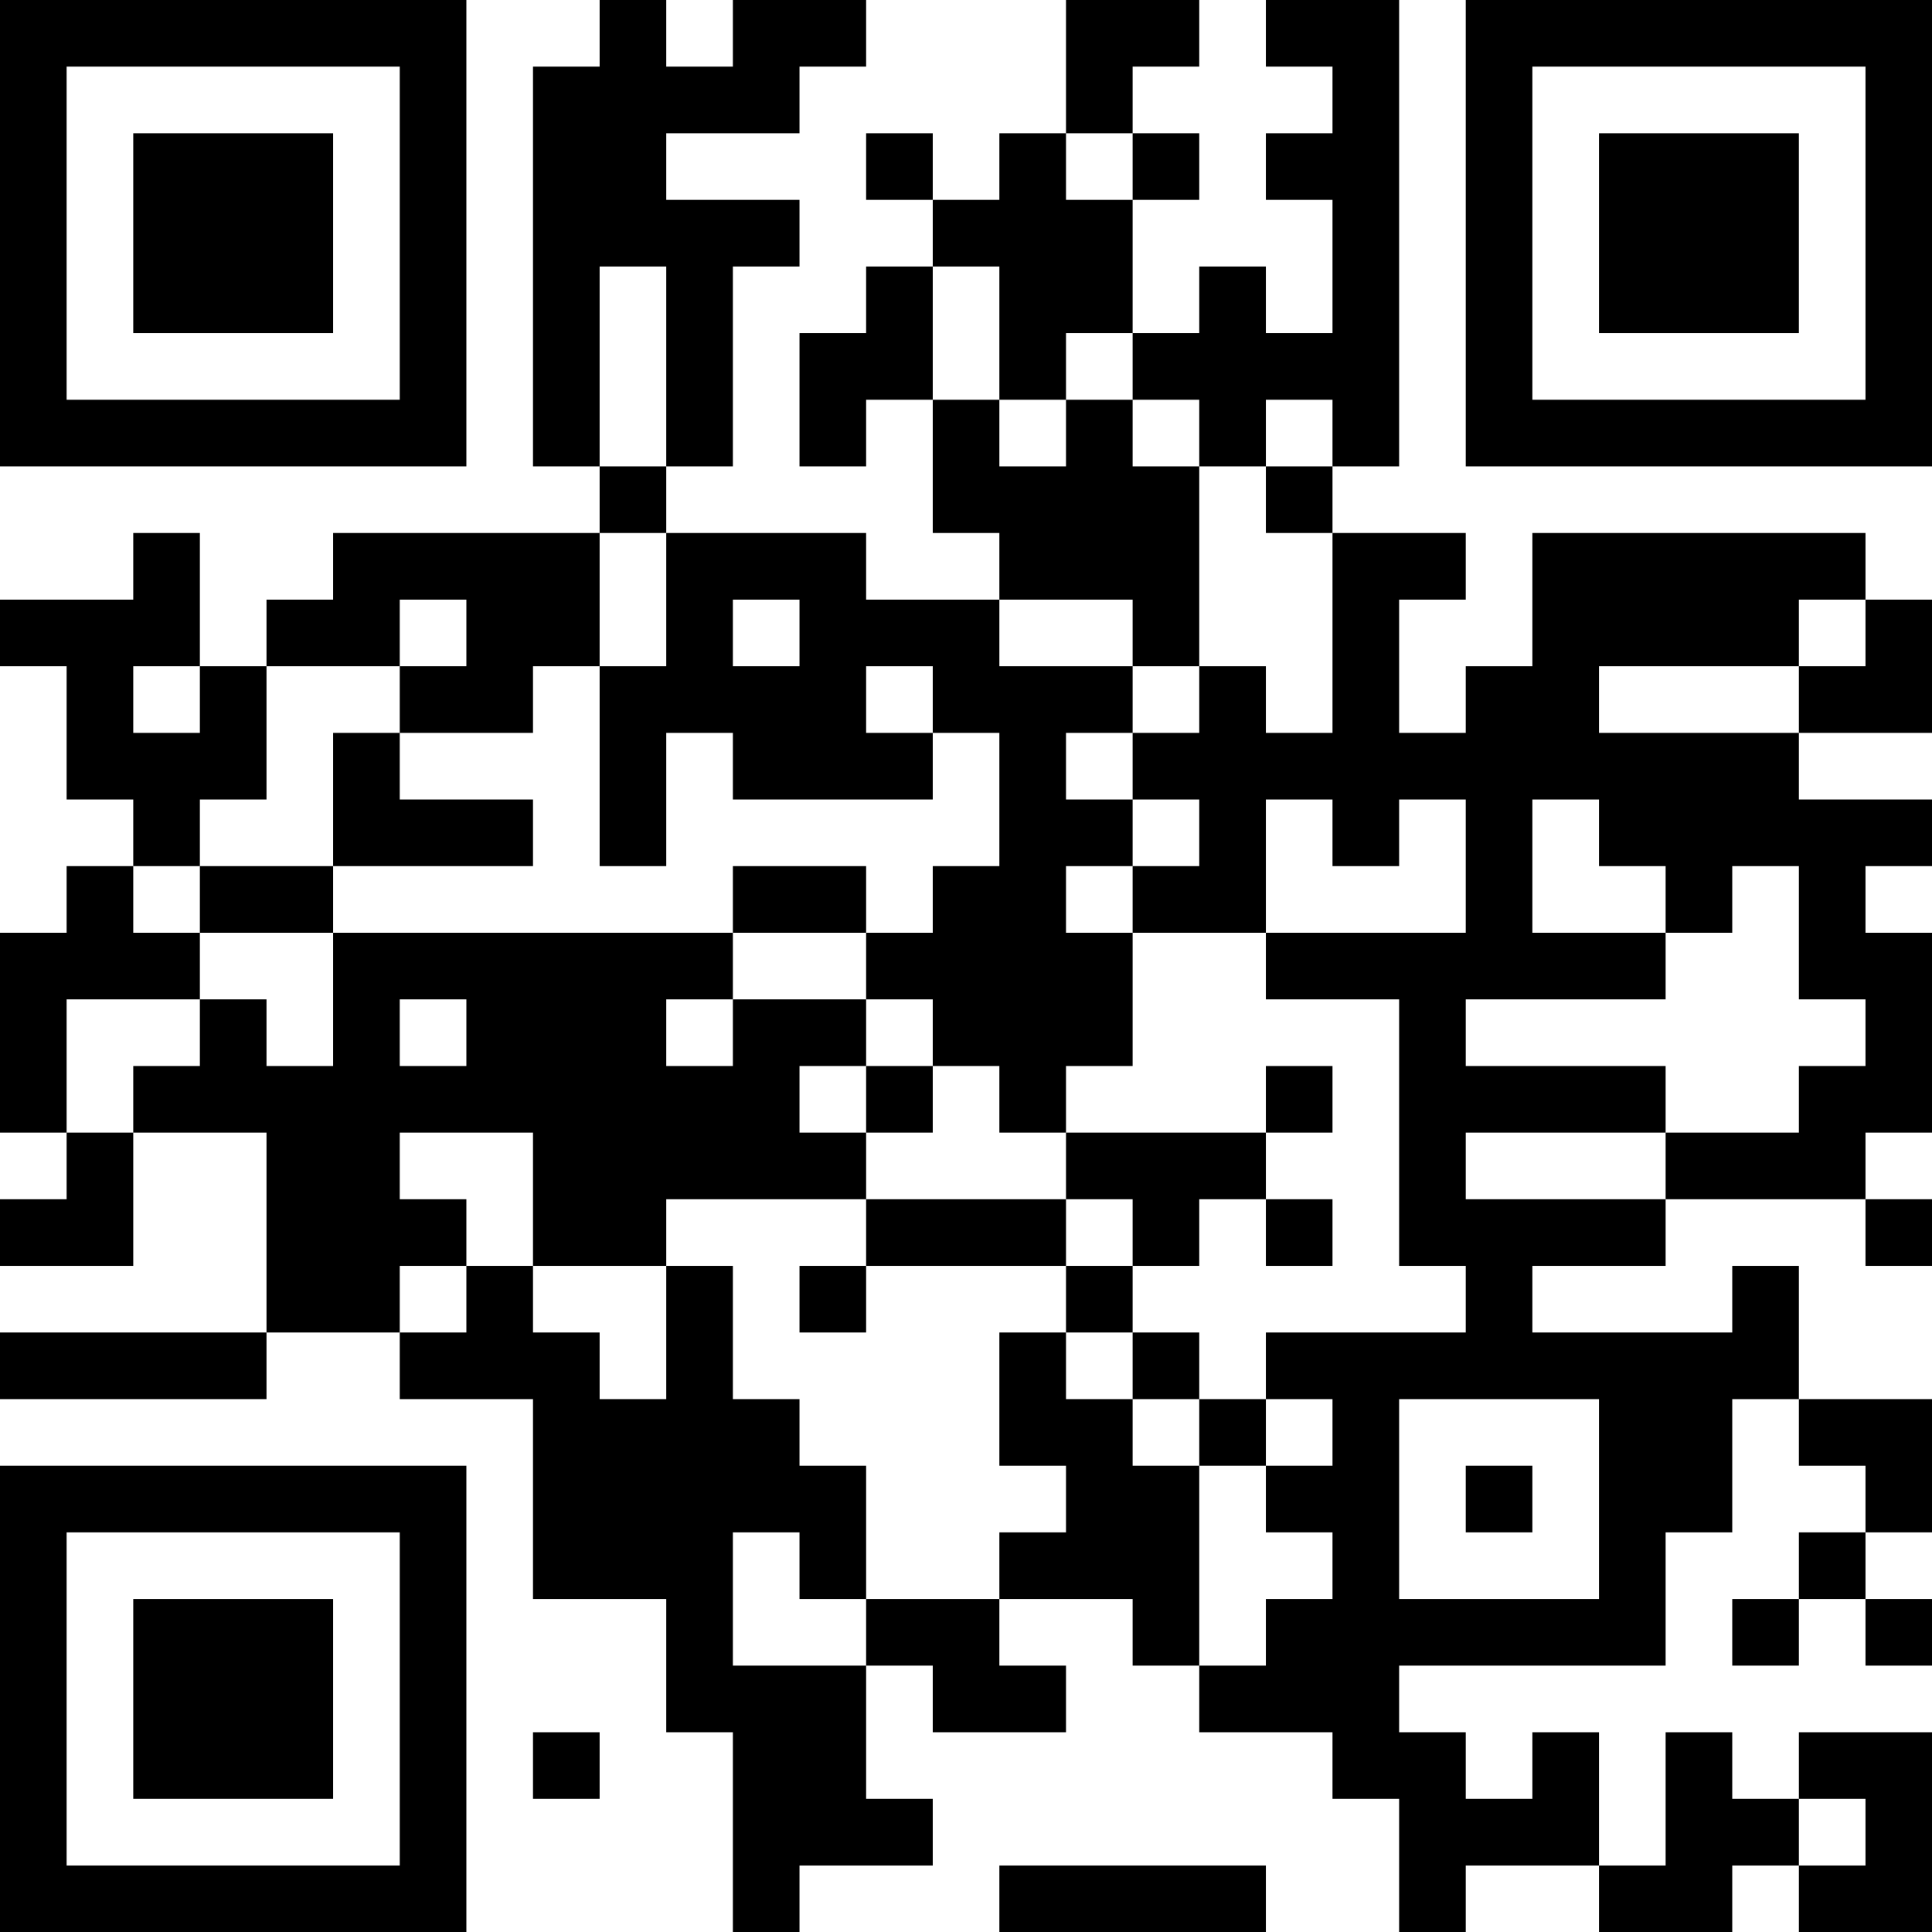 <?xml version="1.0" encoding="UTF-8"?>
<svg xmlns="http://www.w3.org/2000/svg" version="1.1" width="200" height="200" viewBox="0 0 200 200"><rect x="0" y="0" width="200" height="200" fill="#ffffff"/><g transform="scale(6.897)"><g transform="translate(0,0)"><path fill-rule="evenodd" d="M9 0L9 1L8 1L8 7L9 7L9 8L5 8L5 9L4 9L4 10L3 10L3 8L2 8L2 9L0 9L0 10L1 10L1 12L2 12L2 13L1 13L1 14L0 14L0 17L1 17L1 18L0 18L0 19L2 19L2 17L4 17L4 20L0 20L0 21L4 21L4 20L6 20L6 21L8 21L8 24L10 24L10 26L11 26L11 29L12 29L12 28L14 28L14 27L13 27L13 25L14 25L14 26L16 26L16 25L15 25L15 24L17 24L17 25L18 25L18 26L20 26L20 27L21 27L21 29L22 29L22 28L24 28L24 29L26 29L26 28L27 28L27 29L29 29L29 26L27 26L27 27L26 27L26 26L25 26L25 28L24 28L24 26L23 26L23 27L22 27L22 26L21 26L21 25L25 25L25 23L26 23L26 21L27 21L27 22L28 22L28 23L27 23L27 24L26 24L26 25L27 25L27 24L28 24L28 25L29 25L29 24L28 24L28 23L29 23L29 21L27 21L27 19L26 19L26 20L23 20L23 19L25 19L25 18L28 18L28 19L29 19L29 18L28 18L28 17L29 17L29 14L28 14L28 13L29 13L29 12L27 12L27 11L29 11L29 9L28 9L28 8L23 8L23 10L22 10L22 11L21 11L21 9L22 9L22 8L20 8L20 7L21 7L21 0L19 0L19 1L20 1L20 2L19 2L19 3L20 3L20 5L19 5L19 4L18 4L18 5L17 5L17 3L18 3L18 2L17 2L17 1L18 1L18 0L16 0L16 2L15 2L15 3L14 3L14 2L13 2L13 3L14 3L14 4L13 4L13 5L12 5L12 7L13 7L13 6L14 6L14 8L15 8L15 9L13 9L13 8L10 8L10 7L11 7L11 4L12 4L12 3L10 3L10 2L12 2L12 1L13 1L13 0L11 0L11 1L10 1L10 0ZM16 2L16 3L17 3L17 2ZM9 4L9 7L10 7L10 4ZM14 4L14 6L15 6L15 7L16 7L16 6L17 6L17 7L18 7L18 10L17 10L17 9L15 9L15 10L17 10L17 11L16 11L16 12L17 12L17 13L16 13L16 14L17 14L17 16L16 16L16 17L15 17L15 16L14 16L14 15L13 15L13 14L14 14L14 13L15 13L15 11L14 11L14 10L13 10L13 11L14 11L14 12L11 12L11 11L10 11L10 13L9 13L9 10L10 10L10 8L9 8L9 10L8 10L8 11L6 11L6 10L7 10L7 9L6 9L6 10L4 10L4 12L3 12L3 13L2 13L2 14L3 14L3 15L1 15L1 17L2 17L2 16L3 16L3 15L4 15L4 16L5 16L5 14L11 14L11 15L10 15L10 16L11 16L11 15L13 15L13 16L12 16L12 17L13 17L13 18L10 18L10 19L8 19L8 17L6 17L6 18L7 18L7 19L6 19L6 20L7 20L7 19L8 19L8 20L9 20L9 21L10 21L10 19L11 19L11 21L12 21L12 22L13 22L13 24L12 24L12 23L11 23L11 25L13 25L13 24L15 24L15 23L16 23L16 22L15 22L15 20L16 20L16 21L17 21L17 22L18 22L18 25L19 25L19 24L20 24L20 23L19 23L19 22L20 22L20 21L19 21L19 20L22 20L22 19L21 19L21 15L19 15L19 14L22 14L22 12L21 12L21 13L20 13L20 12L19 12L19 14L17 14L17 13L18 13L18 12L17 12L17 11L18 11L18 10L19 10L19 11L20 11L20 8L19 8L19 7L20 7L20 6L19 6L19 7L18 7L18 6L17 6L17 5L16 5L16 6L15 6L15 4ZM11 9L11 10L12 10L12 9ZM27 9L27 10L24 10L24 11L27 11L27 10L28 10L28 9ZM2 10L2 11L3 11L3 10ZM5 11L5 13L3 13L3 14L5 14L5 13L8 13L8 12L6 12L6 11ZM23 12L23 14L25 14L25 15L22 15L22 16L25 16L25 17L22 17L22 18L25 18L25 17L27 17L27 16L28 16L28 15L27 15L27 13L26 13L26 14L25 14L25 13L24 13L24 12ZM11 13L11 14L13 14L13 13ZM6 15L6 16L7 16L7 15ZM13 16L13 17L14 17L14 16ZM19 16L19 17L16 17L16 18L13 18L13 19L12 19L12 20L13 20L13 19L16 19L16 20L17 20L17 21L18 21L18 22L19 22L19 21L18 21L18 20L17 20L17 19L18 19L18 18L19 18L19 19L20 19L20 18L19 18L19 17L20 17L20 16ZM16 18L16 19L17 19L17 18ZM21 21L21 24L24 24L24 21ZM22 22L22 23L23 23L23 22ZM8 26L8 27L9 27L9 26ZM27 27L27 28L28 28L28 27ZM15 28L15 29L19 29L19 28ZM0 0L0 7L7 7L7 0ZM1 1L1 6L6 6L6 1ZM2 2L2 5L5 5L5 2ZM22 0L22 7L29 7L29 0ZM23 1L23 6L28 6L28 1ZM24 2L24 5L27 5L27 2ZM0 22L0 29L7 29L7 22ZM1 23L1 28L6 28L6 23ZM2 24L2 27L5 27L5 24Z" fill="#000000"/></g></g></svg>

